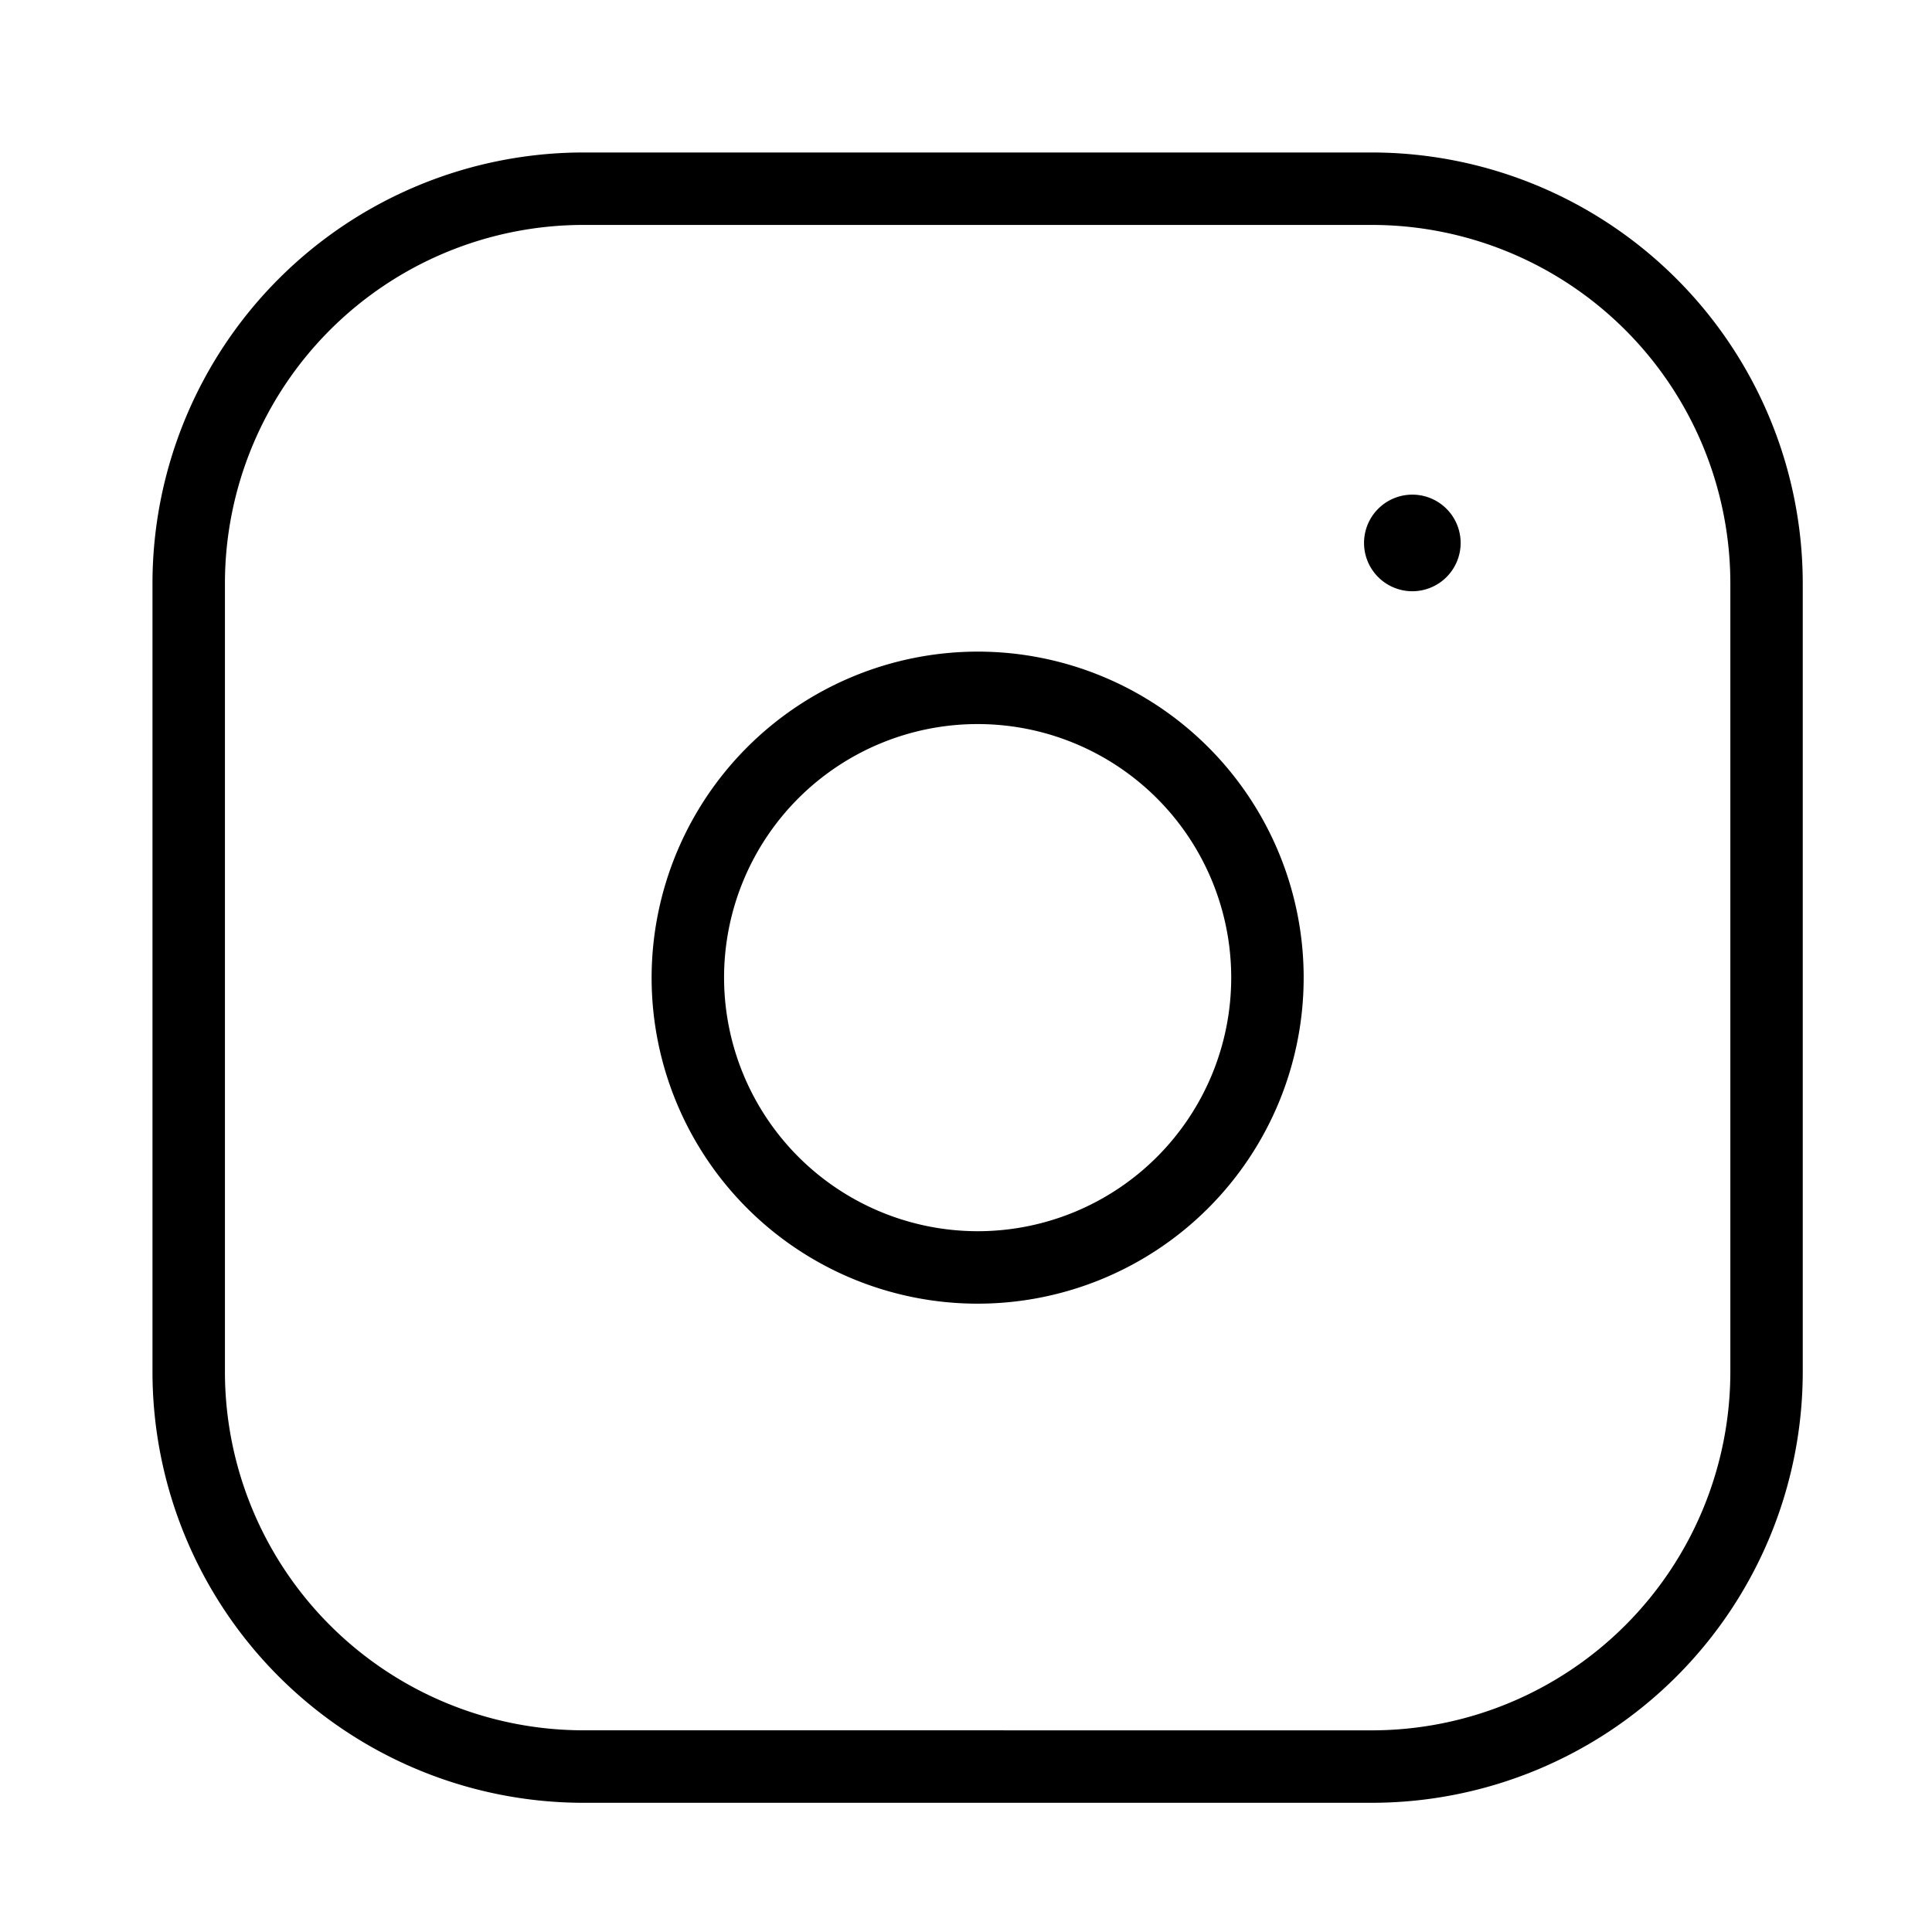 <svg xmlns="http://www.w3.org/2000/svg" viewBox="0 0 40 40">
  <g id="Insta" transform="translate(-3.759 -3.759)">
    <path id="Pfad_8" data-name="Pfad 8" d="M0,0H40V40H0Z" transform="translate(3.759 3.759)" fill="none"/>
    <path id="Pfad_9" data-name="Pfad 9" d="M8.167-.75H24.5a8.927,8.927,0,0,1,8.917,8.917V24.5A8.927,8.927,0,0,1,24.5,33.418H8.167A8.927,8.927,0,0,1-.75,24.5V8.167A8.927,8.927,0,0,1,8.167-.75ZM24.5,31.918A7.426,7.426,0,0,0,31.918,24.5V8.167A7.426,7.426,0,0,0,24.5.75H8.167A7.426,7.426,0,0,0,.75,8.167V24.5a7.426,7.426,0,0,0,7.417,7.417Z" transform="translate(7.666 7.666)" fill="currentColor"/>
    <path id="Ellipse_1" data-name="Ellipse 1" d="M6-.75A6.75,6.75,0,1,1-.75,6,6.758,6.758,0,0,1,6-.75Zm0,12A5.25,5.25,0,1,0,.75,6,5.256,5.256,0,0,0,6,11.25Z" transform="translate(18 18)" fill="currentColor"/>
    <path id="Linie_1" data-name="Linie 1" d="M0,1A1,1,0,0,1-1,0,1,1,0,0,1,0-1,1,1,0,0,1,1,0V0A1,1,0,0,1,0,1Z" transform="translate(33 15)" fill="currentColor"/>
  </g>
</svg>
